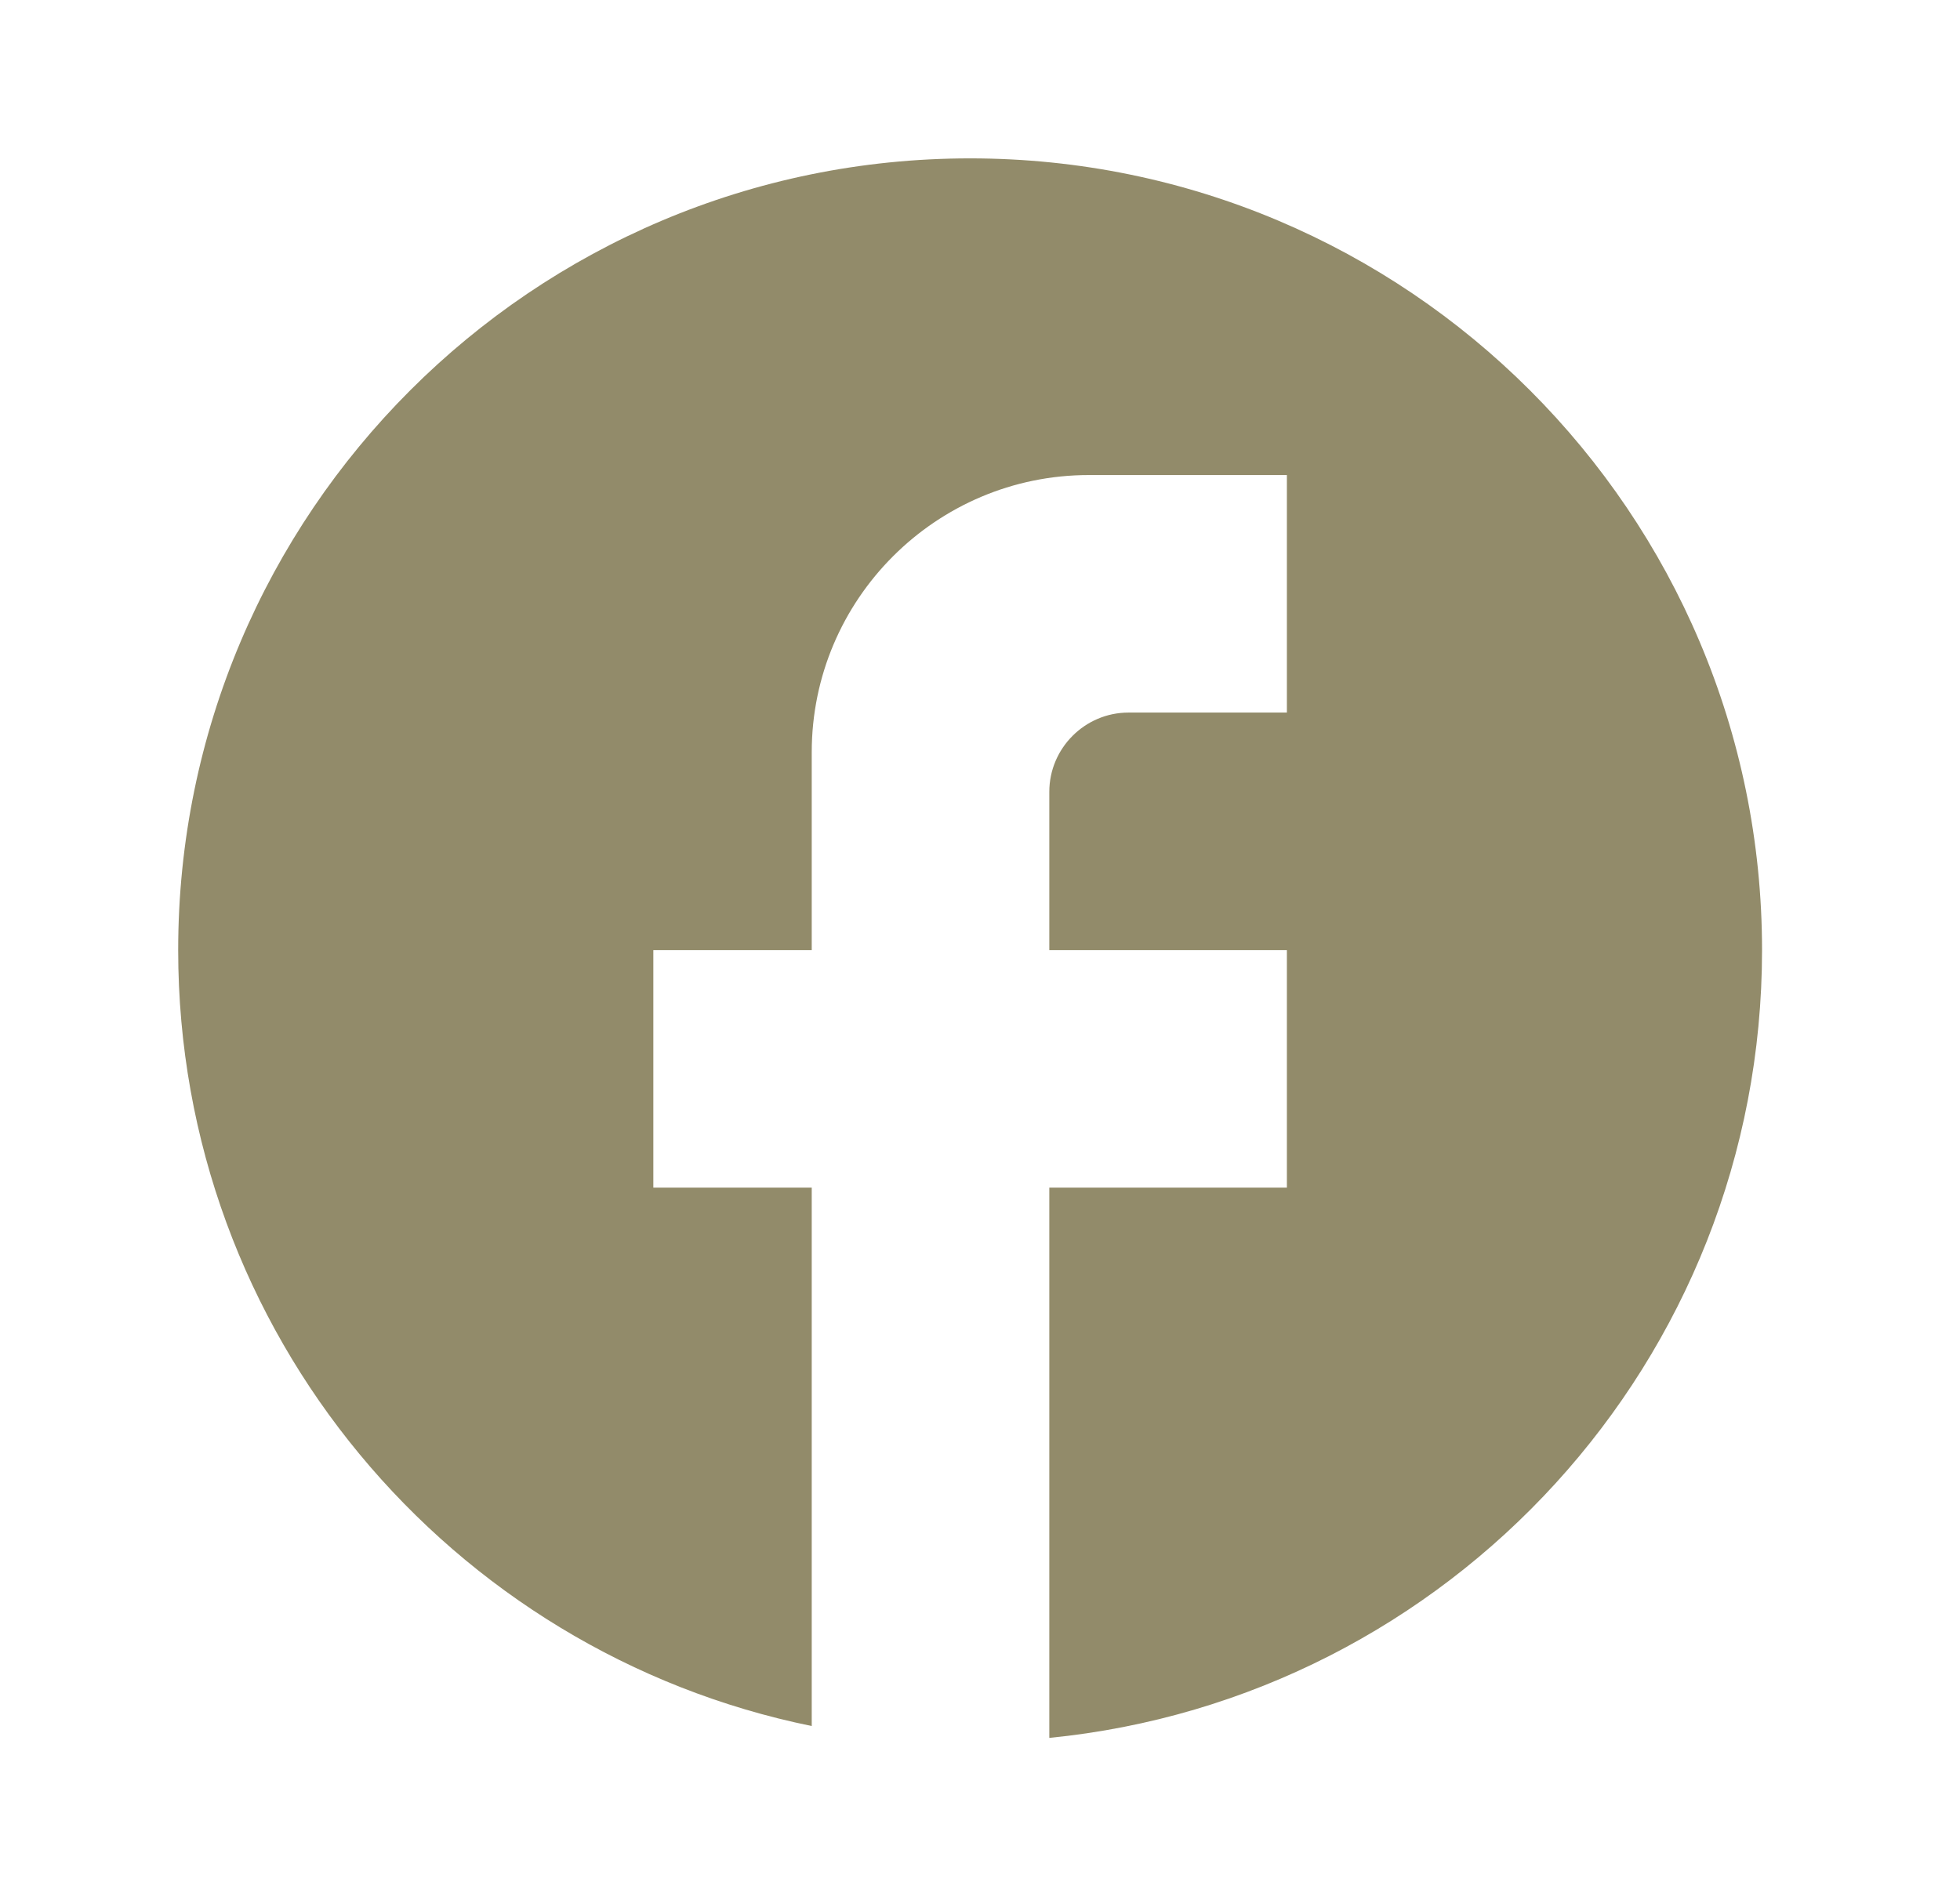 <svg width="33" height="32" viewBox="0 0 33 32" fill="none" xmlns="http://www.w3.org/2000/svg">
<path d="M29.667 16C29.667 8.64 23.693 2.667 16.333 2.667C8.973 2.667 3 8.64 3 16C3 22.454 7.587 27.827 13.667 29.067V20H11V16H13.667V12.667C13.667 10.094 15.76 8 18.333 8H21.667V12H19C18.267 12 17.667 12.6 17.667 13.334V16H21.667V20H17.667V29.267C24.4 28.6 29.667 22.92 29.667 16Z" fill="#928B6A"/>
</svg>
